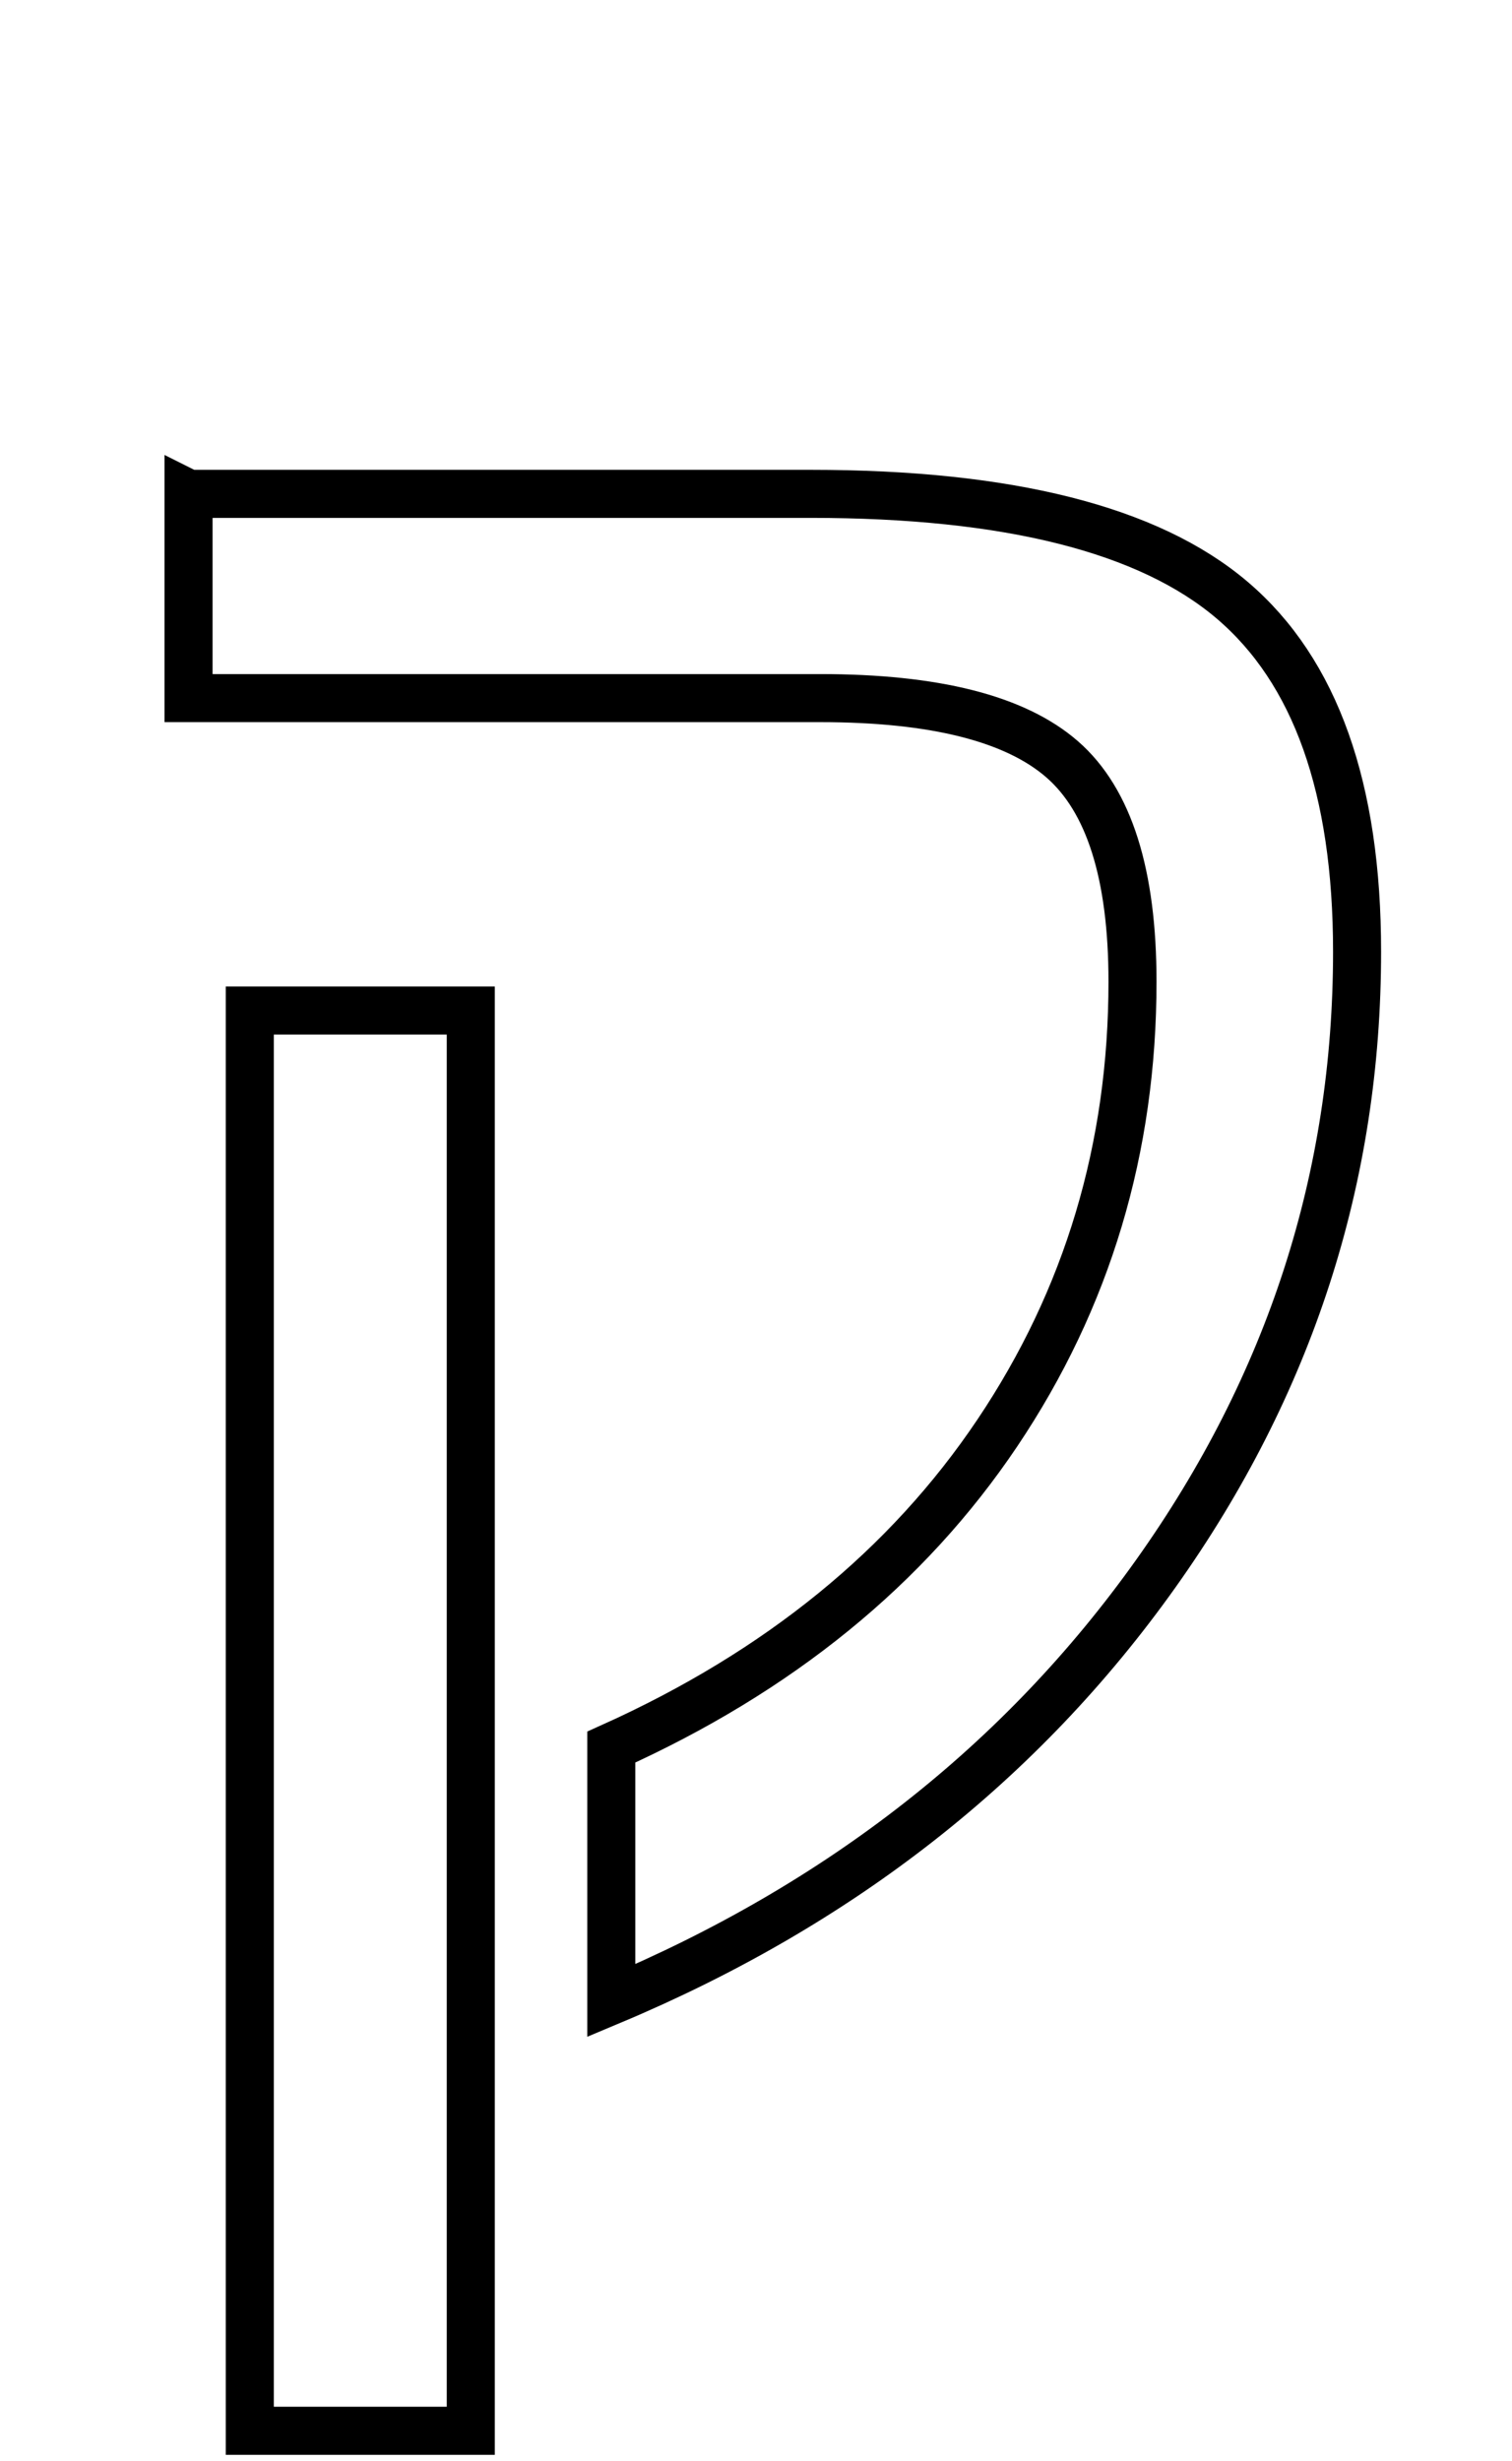 <svg xmlns="http://www.w3.org/2000/svg" xmlns:xlink="http://www.w3.org/1999/xlink" version="1.1" viewBox="-30 0 1259 2048">
   <path fill="none" d="M362 841v1182h-184v-1182h184zM127 411h518q247 0 351 88.5t104 292.5q0 282 -167.5 517.5t-453.5 355.5v-211q209 -94 321.5 -261.5t112.5 -375.5q0 -134 -58.5 -185t-201.5 -51h-526v-170z" stroke="black" stroke-width="40" stroke-location="inside"></path>
</svg>